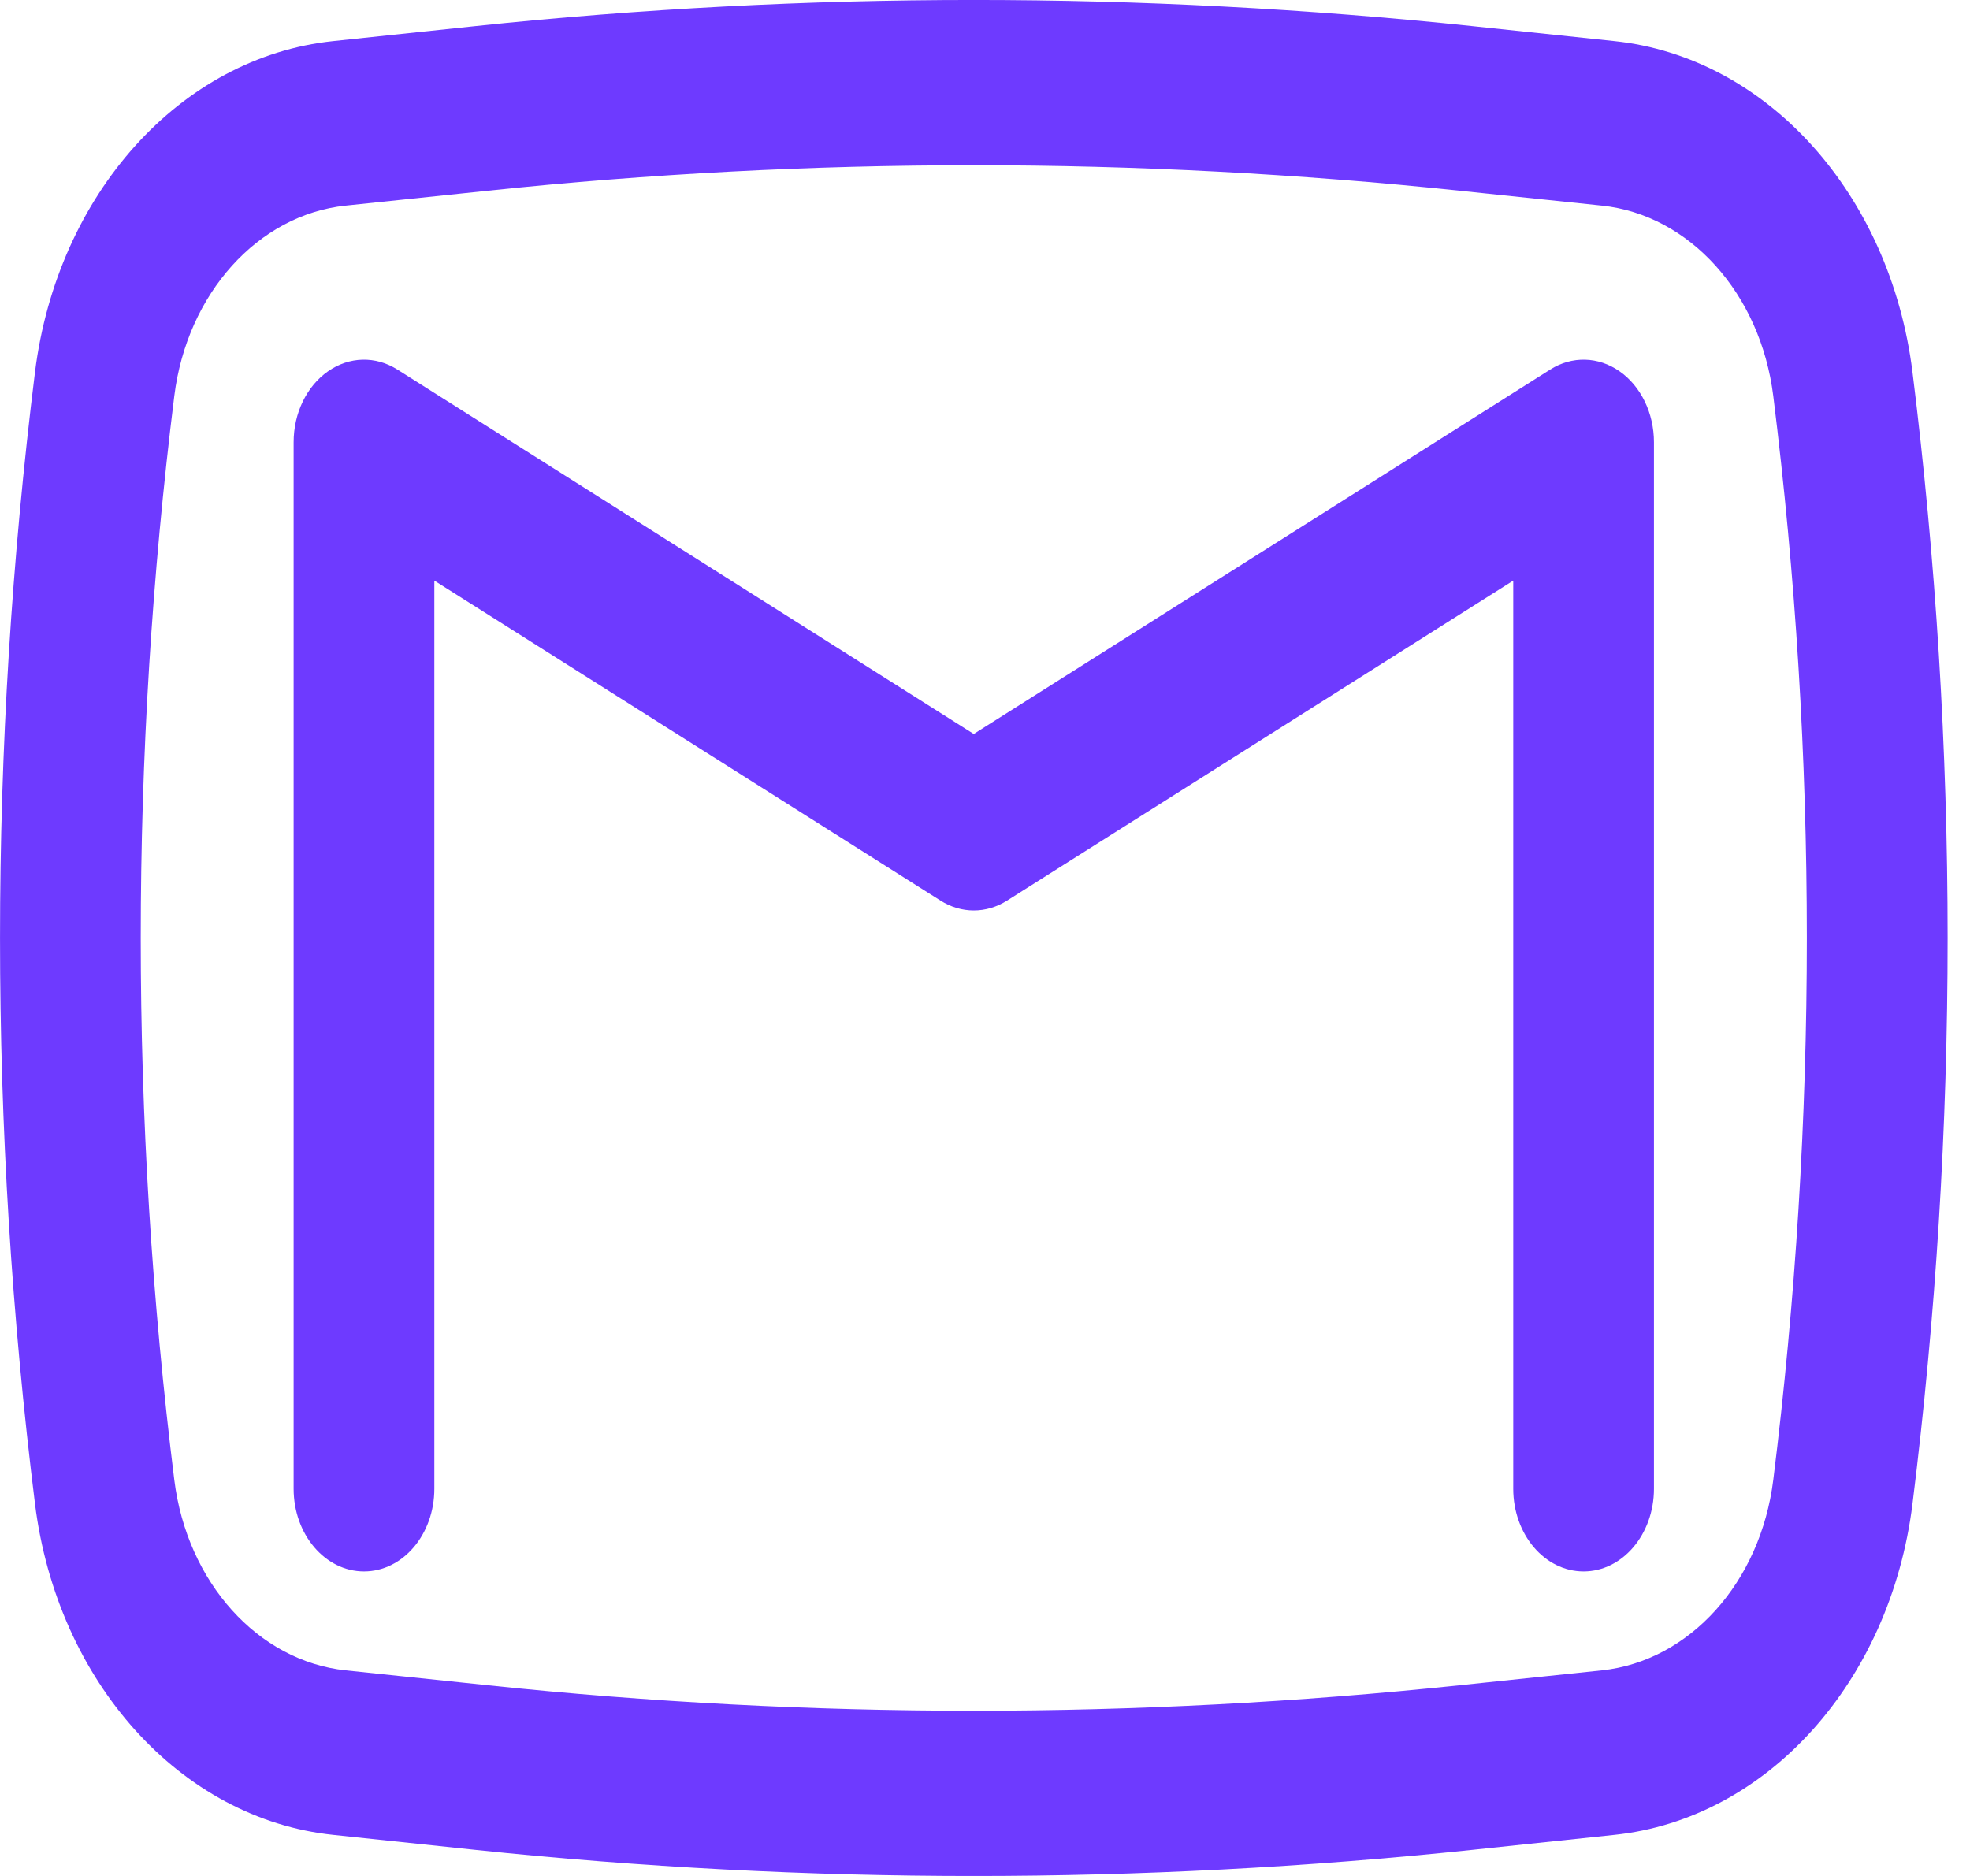 <svg width="21" height="20" viewBox="0 0 21 20" fill="none" xmlns="http://www.w3.org/2000/svg">
<path d="M4.236 3.94C4.004 3.793 3.723 3.8 3.496 3.959C3.269 4.118 3.13 4.405 3.13 4.715V15.872C3.13 16.358 3.466 16.753 3.88 16.753C4.295 16.753 4.63 16.358 4.63 15.872V6.19L10.025 9.601C10.247 9.742 10.514 9.742 10.736 9.601L16.131 6.19V15.872C16.131 16.358 16.466 16.753 16.881 16.753C17.295 16.753 17.631 16.358 17.631 15.872V4.715C17.631 4.405 17.492 4.118 17.265 3.959C17.038 3.8 16.757 3.793 16.525 3.94L10.38 7.825L4.236 3.94Z" fill="#6E3AFF"/>
<path fill-rule="evenodd" clip-rule="evenodd" d="M15.691 0.278C12.158 -0.093 8.603 -0.093 5.07 0.278L3.553 0.438C1.925 0.608 0.61 2.069 0.373 3.968C-0.124 7.968 -0.124 12.032 0.373 16.032C0.61 17.931 1.925 19.392 3.553 19.562L5.07 19.722C8.603 20.093 12.158 20.093 15.691 19.722L17.208 19.562C18.836 19.392 20.151 17.931 20.387 16.032C20.886 12.032 20.886 7.968 20.387 3.968C20.151 2.069 18.836 0.608 17.208 0.438L15.691 0.278ZM5.204 2.033C8.648 1.671 12.113 1.671 15.557 2.033L17.075 2.192C18.011 2.29 18.767 3.13 18.903 4.222C19.38 8.054 19.38 11.946 18.903 15.777C18.767 16.87 18.011 17.709 17.075 17.808L15.557 17.967C12.113 18.329 8.648 18.329 5.204 17.967L3.686 17.808C2.75 17.709 1.994 16.87 1.858 15.777C1.381 11.946 1.381 8.054 1.858 4.222C1.994 3.13 2.75 2.29 3.686 2.192L5.204 2.033Z" fill="#6E3AFF"/>
</svg>
